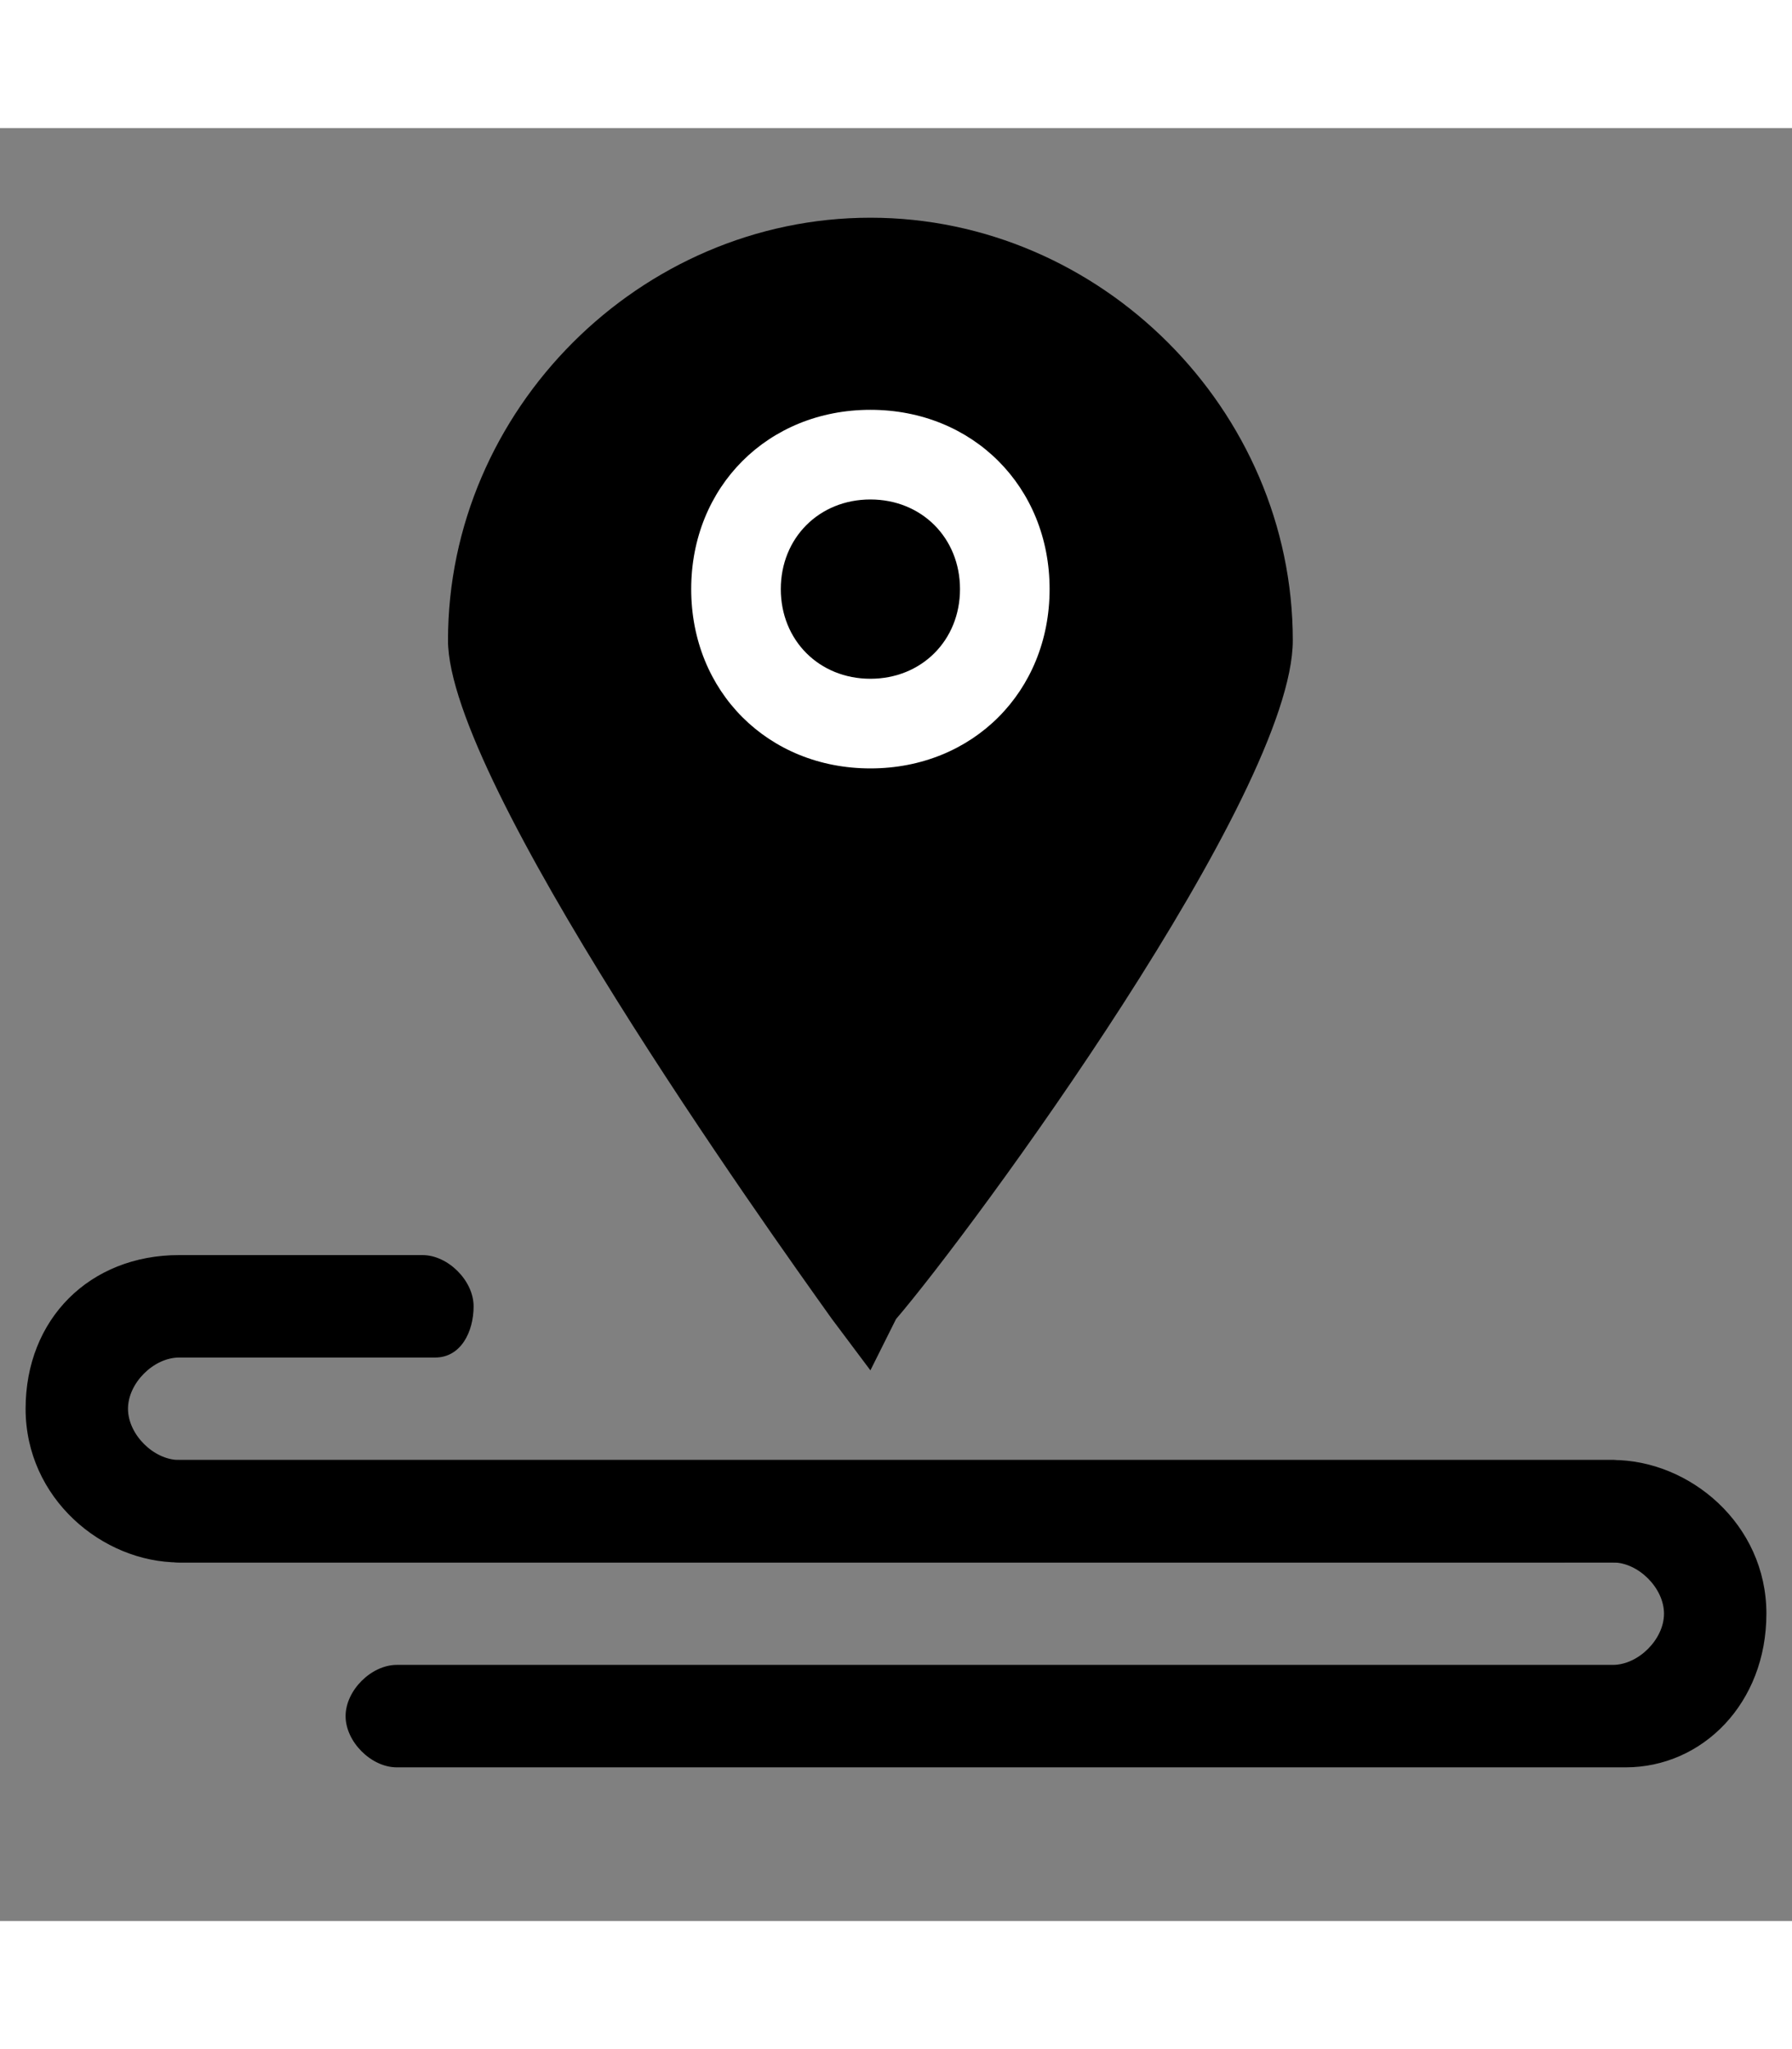 <?xml version="1.0" encoding="utf-8"?>
<!-- Uploaded to: SVG Repo, www.svgrepo.com, Generator: SVG Repo Mixer Tools -->
<svg width="70px" height="80px" viewBox="0 0 1024 1024" class="icon"  version="1.1" xmlns="http://www.w3.org/2000/svg"><rect x="0" y="0" width="1024" height="1024" fill="#808080" stroke="none"/><path d="M709.486 277.943C709.486 160.914 614.4 65.829 497.371 65.829S292.571 160.914 292.571 277.943c0 73.143 204.8 358.4 204.8 358.4s212.114-277.943 212.114-358.4z" fill="black" /><path d="M497.371 709.486l-21.943-29.257c-36.571-51.2-219.429-307.2-219.429-387.657C256 160.914 365.714 51.2 497.371 51.2s241.371 109.714 241.371 241.371c0 87.771-182.857 336.457-226.743 387.657l-14.629 29.257z m0-607.086C394.971 102.4 307.2 182.857 307.2 292.571c0 43.886 102.4 204.8 190.171 321.829C585.143 497.371 687.543 336.457 687.543 292.571c0-109.714-87.771-190.171-190.171-190.171z" fill="black" /><path d="M928.914 819.2H102.4C58.514 819.2 14.629 782.629 14.629 731.429s36.571-87.771 87.771-87.771h138.971c14.629 0 29.257 14.629 29.257 29.257s-7.314 29.257-21.943 29.257h-146.286c-14.629 0-29.257 14.629-29.257 29.257s14.629 29.257 29.257 29.257h819.2c14.629 0 29.257 14.629 29.257 29.257s-7.314 29.257-21.943 29.257z" fill="black" /><path d="M928.914 936.229H226.743c-14.629 0-29.257-14.629-29.257-29.257s14.629-29.257 29.257-29.257h694.857c14.629 0 29.257-14.629 29.257-29.257s-14.629-29.257-29.257-29.257H102.4c-14.629 0-29.257-14.629-29.257-29.257s14.629-29.257 29.257-29.257h819.2c43.886 0 87.771 36.571 87.771 87.771s-36.571 87.771-80.457 87.771z" fill="black" /><path d="M497.371 263.314m-80.457 0a80.457 80.457 0 1 0 160.914 0 80.457 80.457 0 1 0-160.914 0Z" fill="black" /><path d="M497.371 365.714C438.857 365.714 394.971 321.829 394.971 263.314S438.857 160.914 497.371 160.914s102.4 43.886 102.4 102.4S555.886 365.714 497.371 365.714z m0-153.6c-29.257 0-51.2 21.943-51.2 51.2s21.943 51.2 51.2 51.2 51.2-21.943 51.2-51.2-21.943-51.2-51.2-51.2z" fill="white" /></svg>